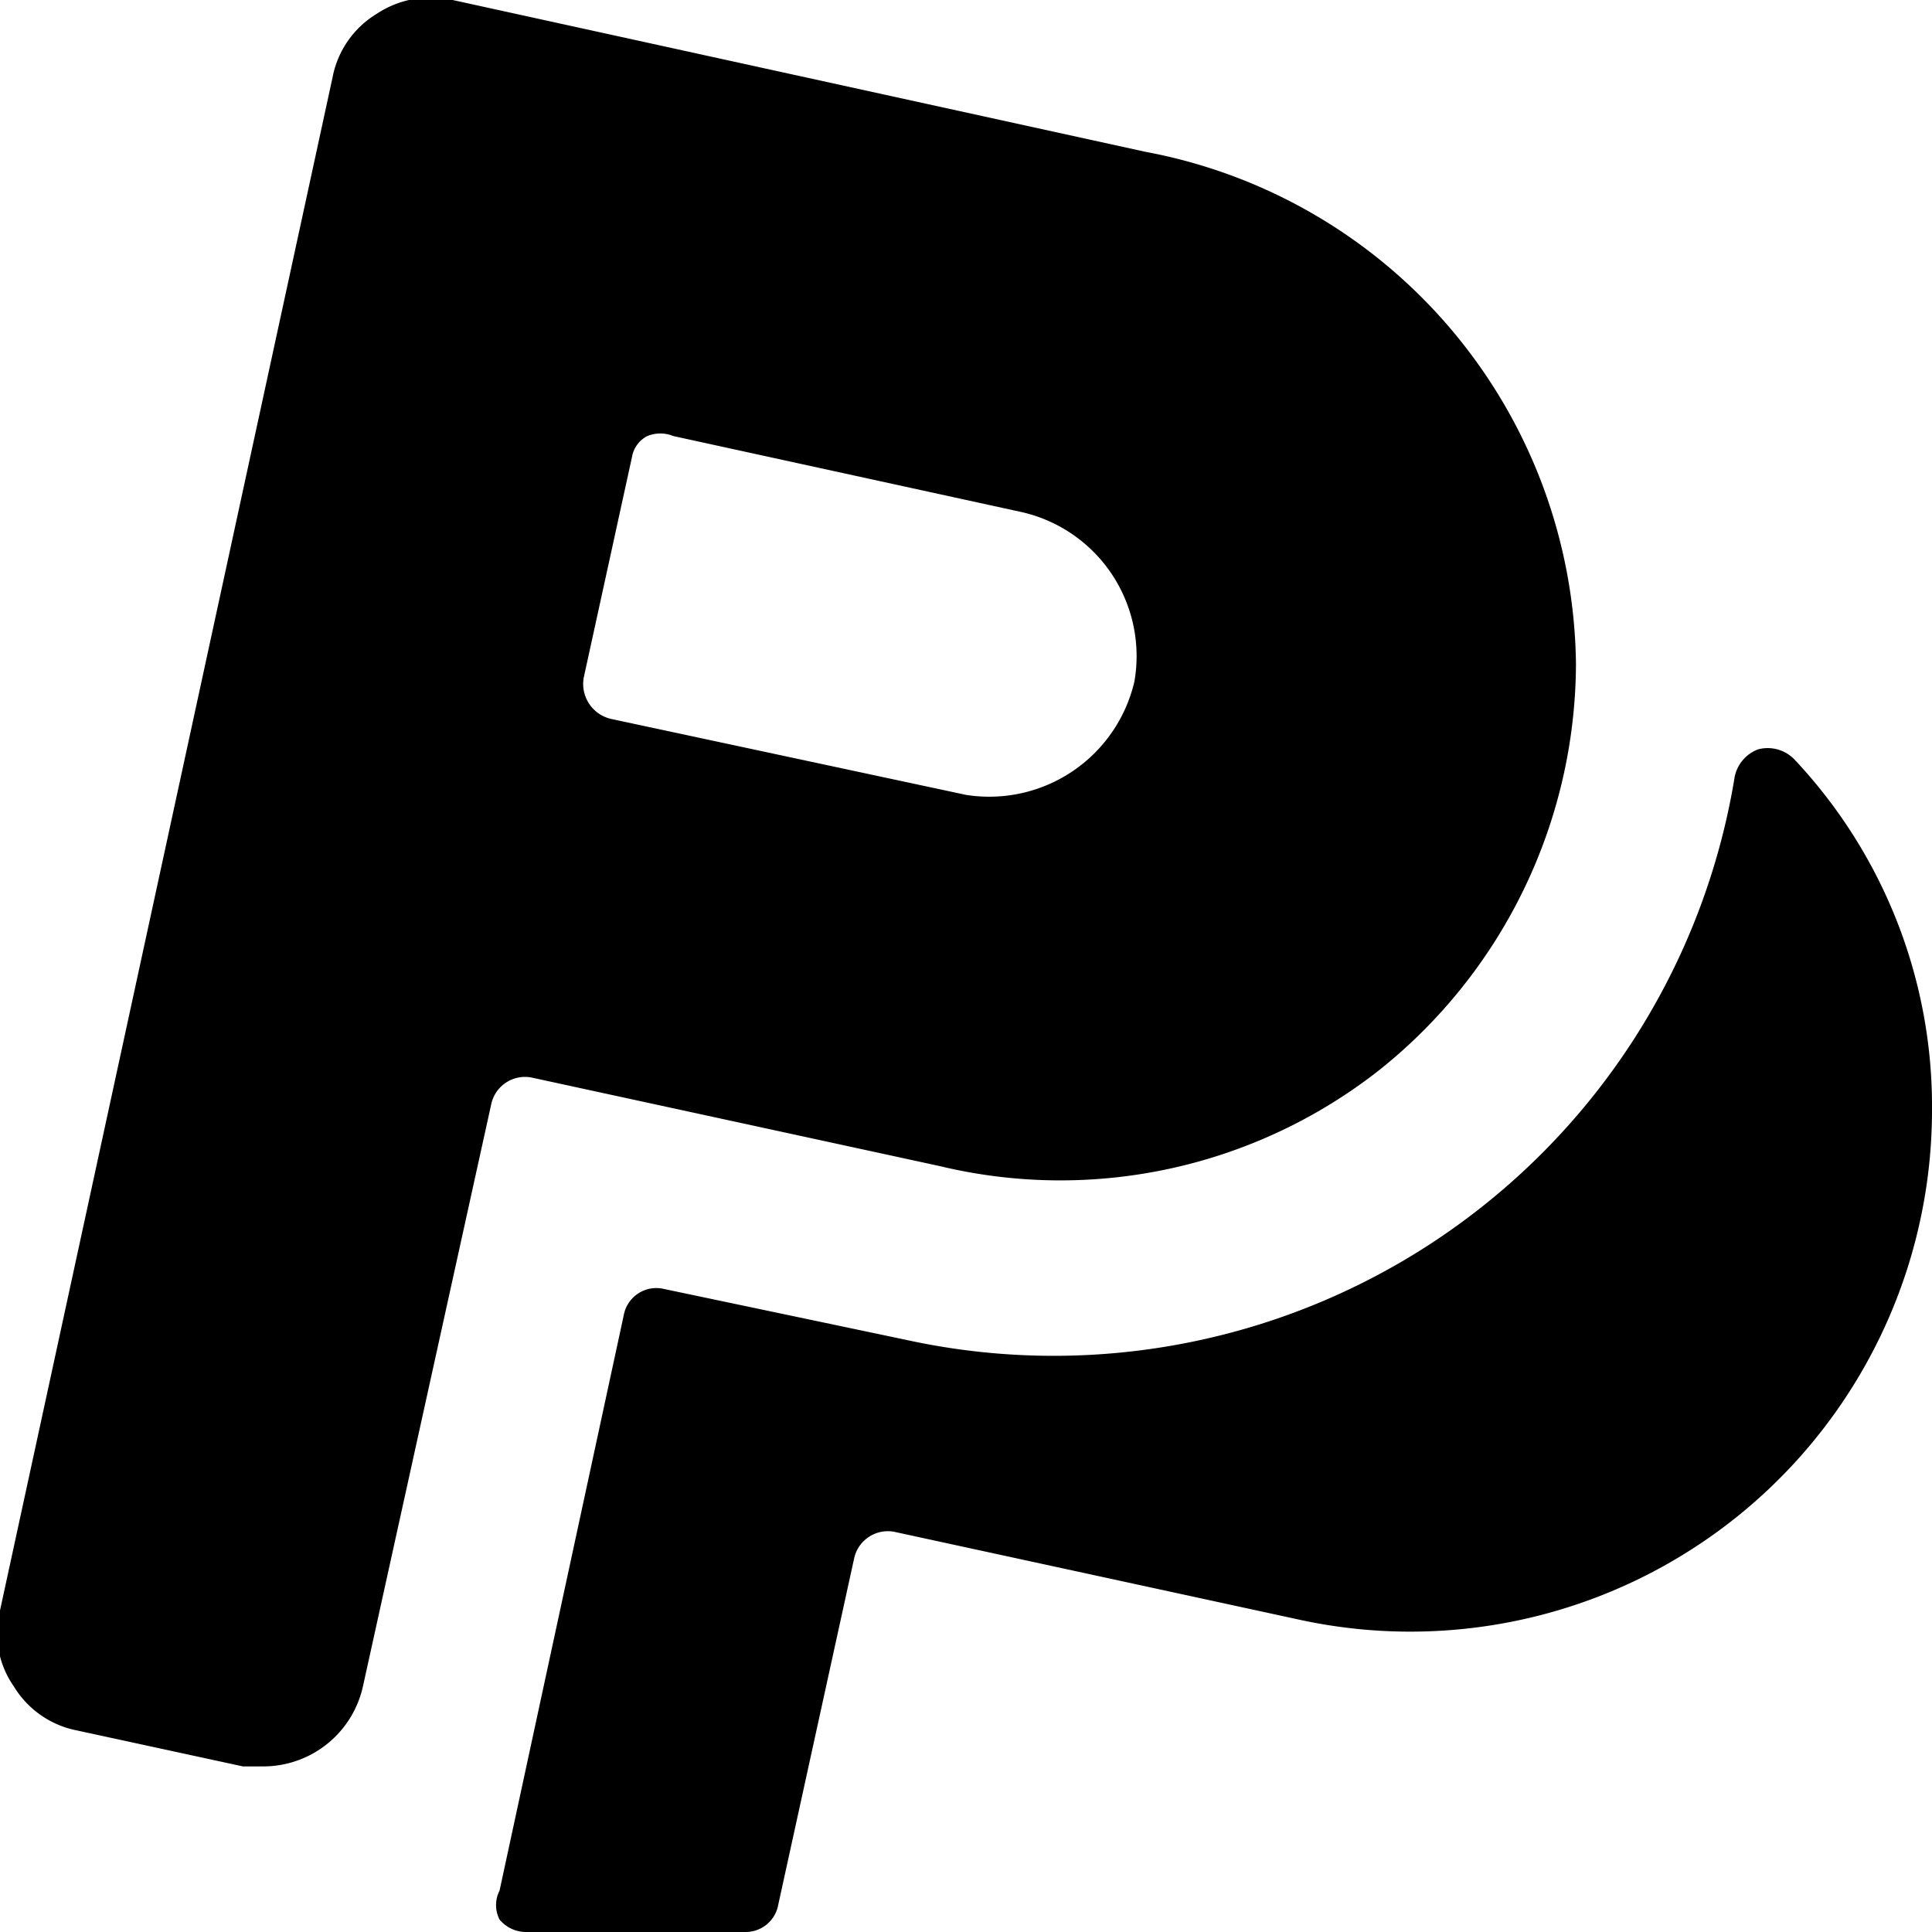 <svg xmlns="http://www.w3.org/2000/svg" viewBox="0 0 14 14">
  <g>
    <path d="M13,5.5a.27.27,0,0,0-.26-.07.27.27,0,0,0-.17.2,5,5,0,0,1-6,4.08L4.81,9.34a.24.24,0,0,0-.29.19l-.9,4.17a.23.23,0,0,0,0,.21.25.25,0,0,0,.19.09H5.4a.24.24,0,0,0,.24-.2l.55-2.51a.25.25,0,0,1,.29-.19l2.95.64A3.78,3.78,0,0,0,14,8.06h0A3.67,3.67,0,0,0,13,5.5Z" style="fill: #000001"/>
    <path d="M8.3,1.1,3.28,0a.71.71,0,0,0-.55.1.69.69,0,0,0-.32.46L0,11.67a.67.67,0,0,0,.1.55.69.69,0,0,0,.46.32l1.2.26.16,0a.74.74,0,0,0,.71-.58L3.56,8a.25.25,0,0,1,.3-.19l2.95.64A3.74,3.74,0,0,0,10,7.75a3.78,3.78,0,0,0,1.42-2.94h0A3.82,3.82,0,0,0,8.3,1.1ZM8.22,4.94A1.08,1.08,0,0,1,7,5.76L4.43,5.21a.26.26,0,0,1-.2-.3l.35-1.6a.21.21,0,0,1,.11-.15.25.25,0,0,1,.19,0l2.52.55A1.07,1.07,0,0,1,8.22,4.94Z" style="fill: #000001"/>
  </g>
</svg>
